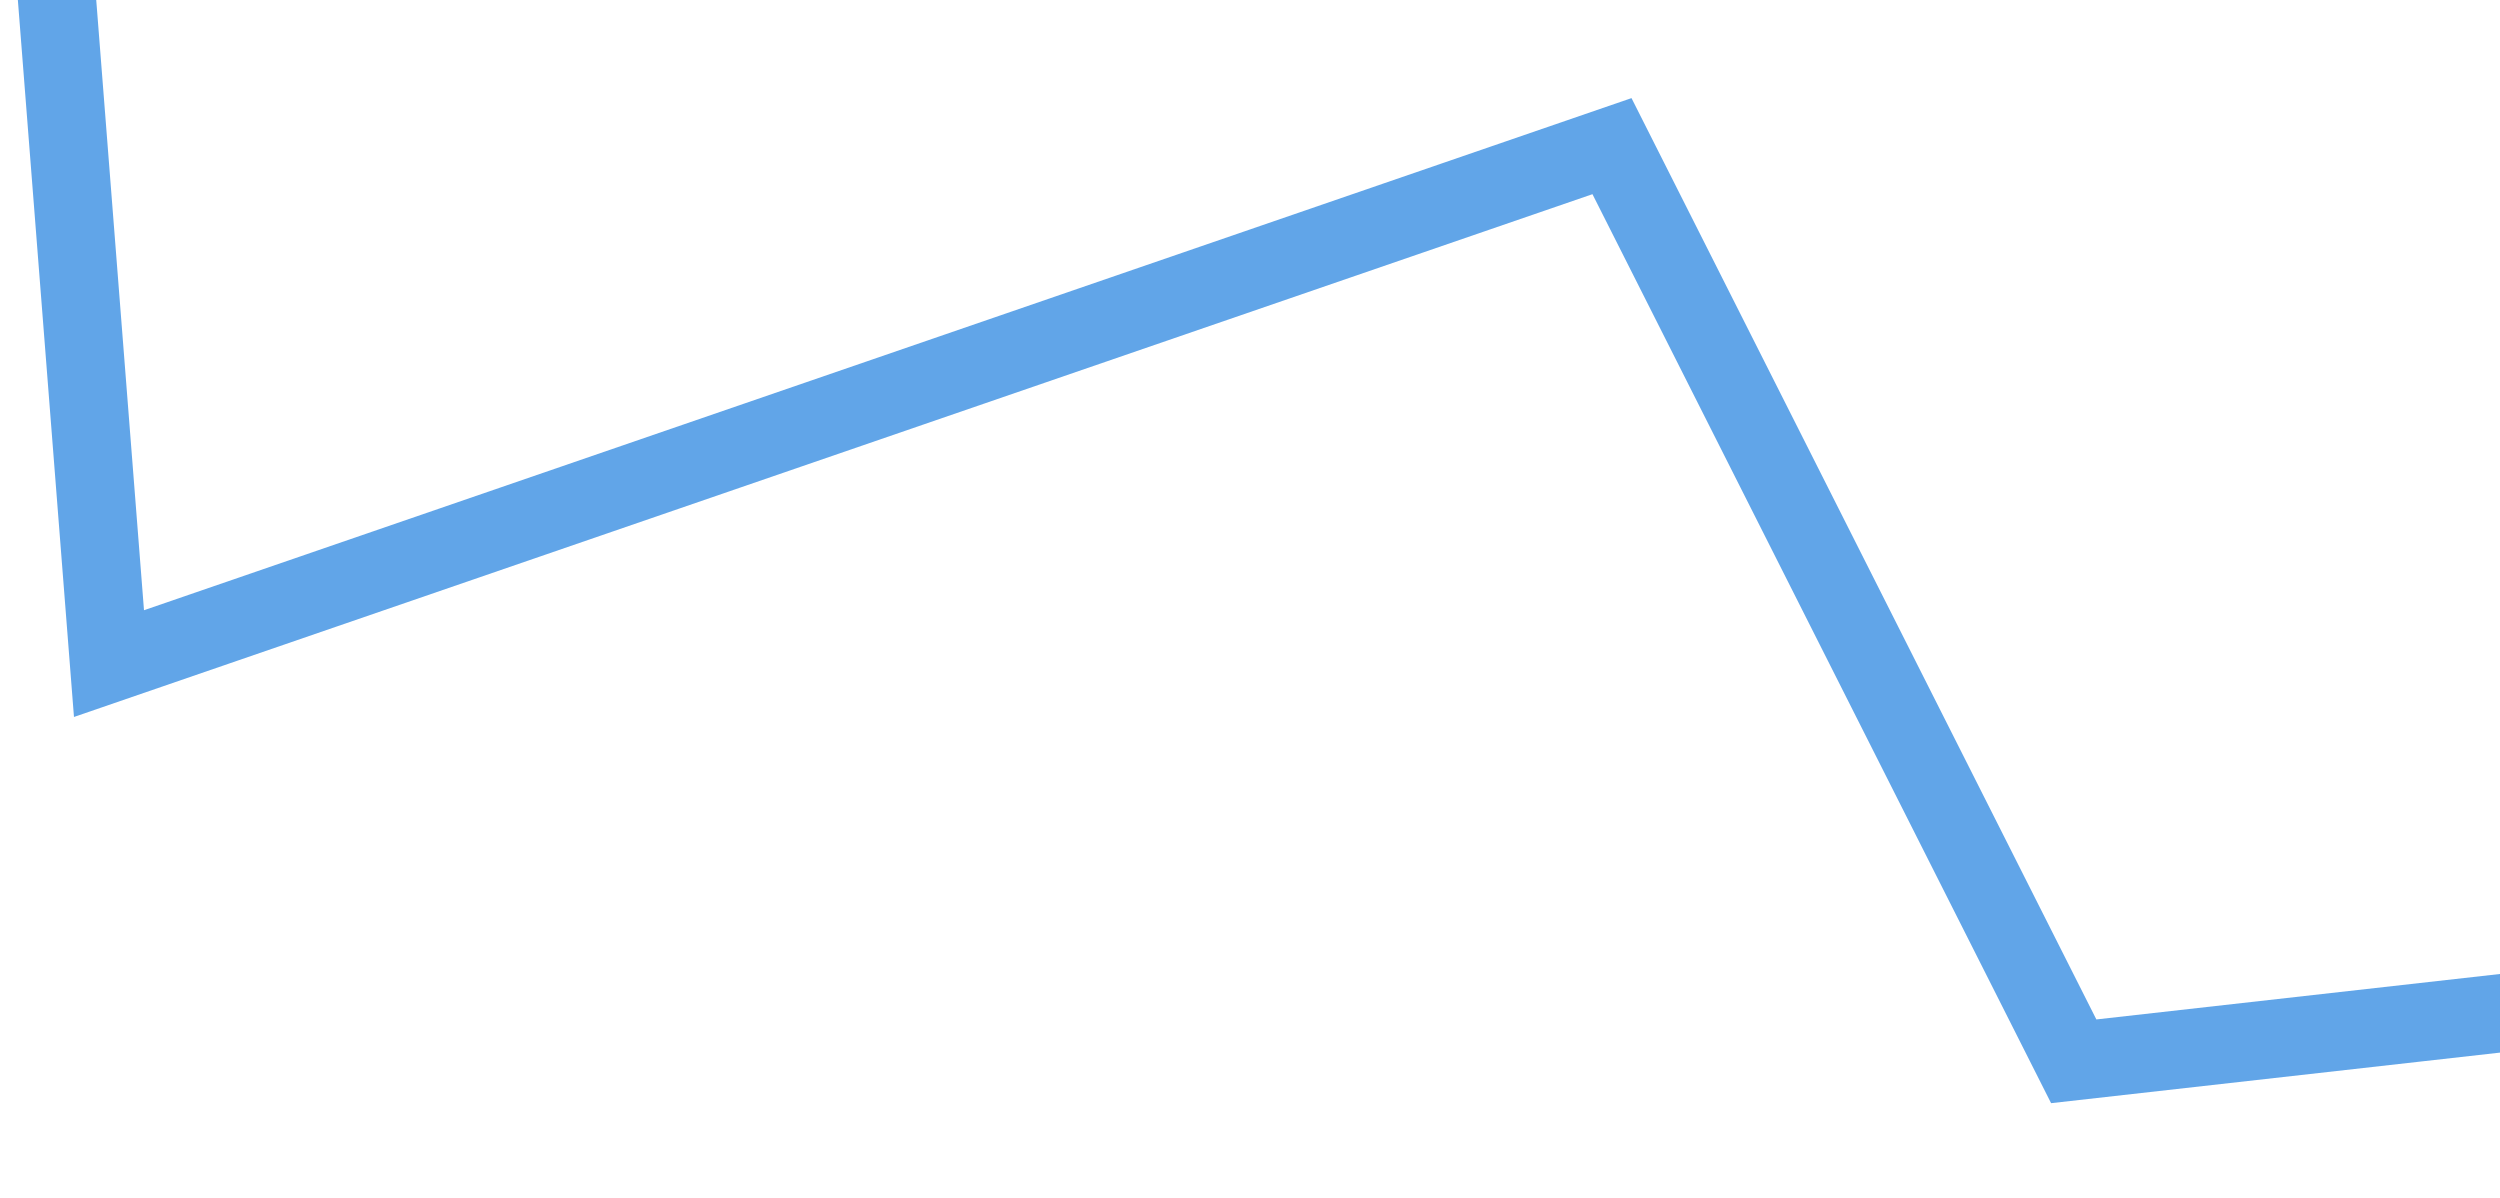 <svg xmlns="http://www.w3.org/2000/svg" xmlns:xlink="http://www.w3.org/1999/xlink" width="96" height="46" preserveAspectRatio="xMinYMid meet" version="1.1" viewBox="608 5709 96 44"><g><path fill="none" stroke="#61a5e8" stroke-width="3" d="M 0 146 L 36 116 L 71 80 L 106 66 L 141.321 47.324 L 176 39 L 211 24 L 246.564 0 L 280 20 L 316 49 L 351 86 L 386 83 L 421 124 L 456 74 L 491 92 L 526 60 L 562 65 L 595 51 L 631 38 L 667 43 L 701 49 L 737 29 L 771 79 L 807 54 L 841 39 L 876 20" transform="matrix(0.809 0.588 -0.588 0.809 3493.882 708.936 ) matrix(1 0 0 1 202 5634 )"/></g></svg>
